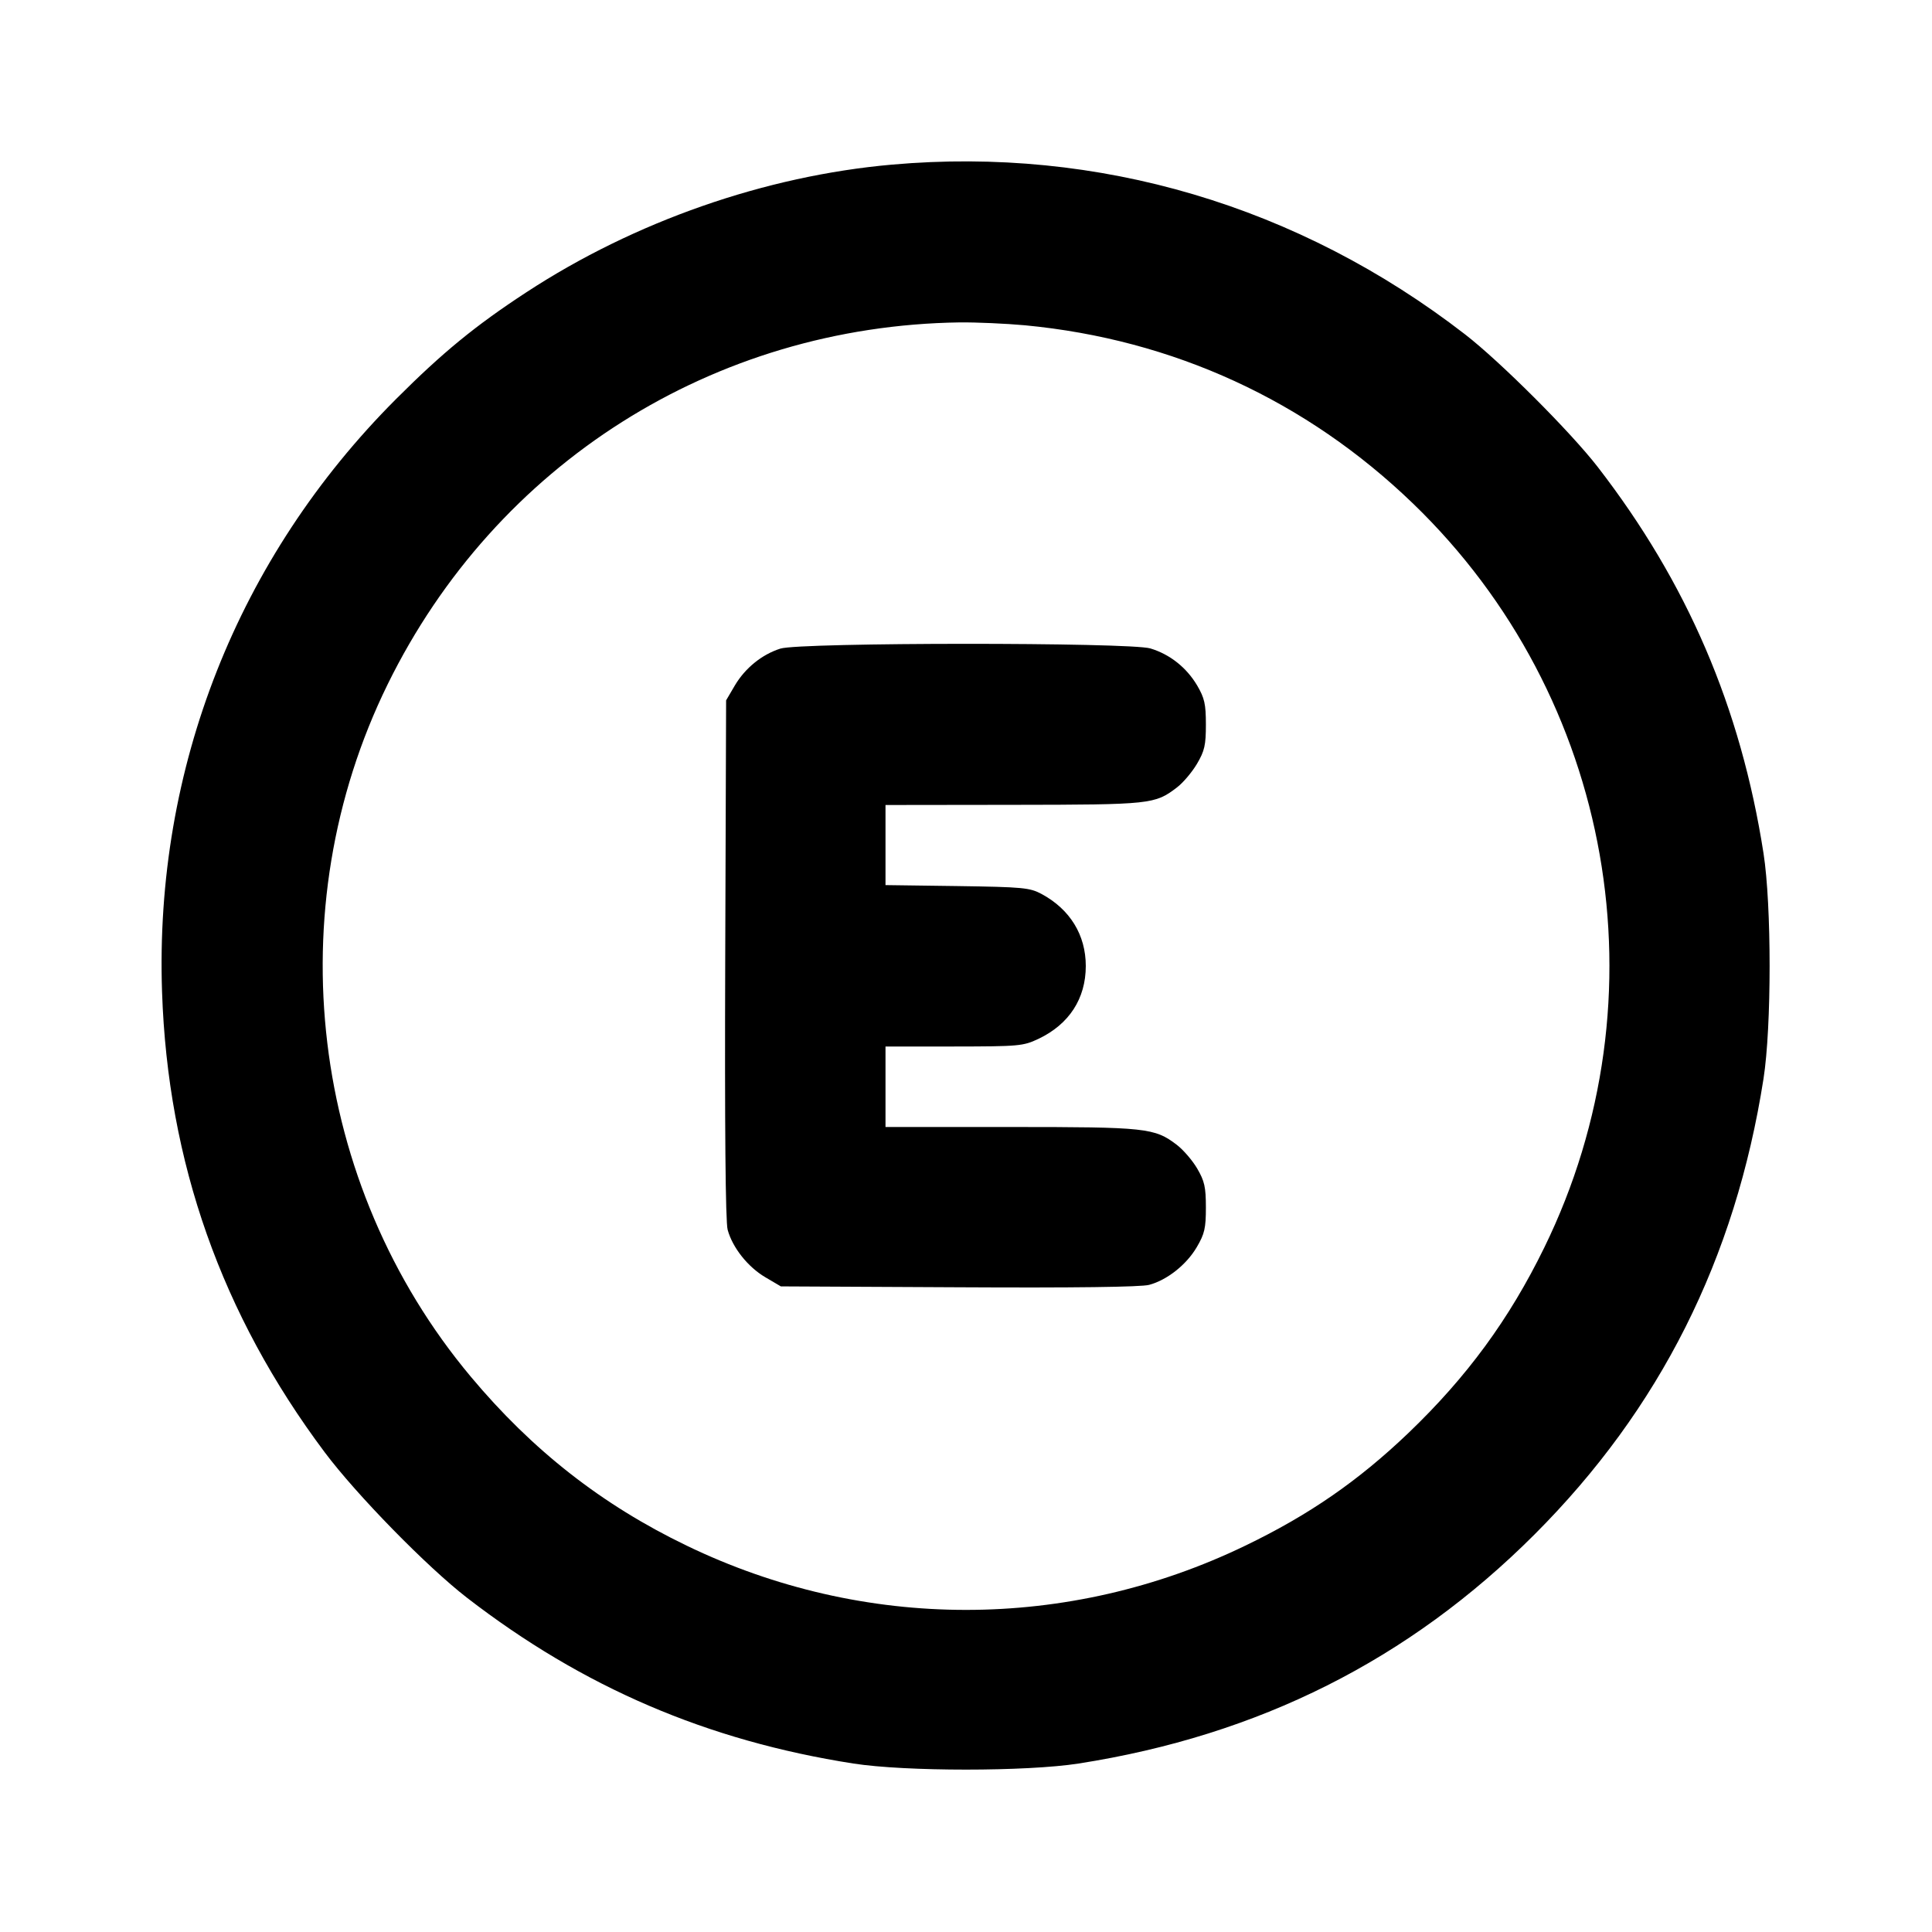 <svg xmlns="http://www.w3.org/2000/svg" width="24" height="24" viewBox="0 0 24 24" fill="none" stroke="currentColor" stroke-width="2" stroke-linecap="round" stroke-linejoin="round"><path d="M11.080 2.045 C 9.507 2.184,7.883 2.751,6.540 3.630 C 5.905 4.045,5.499 4.378,4.919 4.958 C 2.953 6.926,1.919 9.544,2.013 12.320 C 2.084 14.439,2.752 16.328,4.033 18.040 C 4.430 18.570,5.305 19.464,5.800 19.847 C 7.242 20.961,8.787 21.624,10.600 21.907 C 11.247 22.008,12.753 22.008,13.400 21.907 C 15.638 21.557,17.504 20.620,19.062 19.062 C 20.620 17.504,21.557 15.638,21.907 13.400 C 22.008 12.753,22.008 11.247,21.907 10.600 C 21.624 8.786,20.959 7.238,19.847 5.800 C 19.510 5.365,18.639 4.494,18.200 4.154 C 16.133 2.555,13.646 1.818,11.080 2.045 M12.734 4.041 C 14.574 4.216,16.228 4.976,17.554 6.256 C 20.043 8.658,20.702 12.394,19.183 15.499 C 18.749 16.387,18.223 17.105,17.496 17.801 C 16.876 18.394,16.262 18.819,15.471 19.200 C 13.267 20.265,10.733 20.265,8.529 19.200 C 7.477 18.693,6.612 18.015,5.847 17.100 C 3.848 14.711,3.440 11.302,4.816 8.500 C 6.162 5.760,8.867 4.049,11.920 4.005 C 12.129 4.003,12.495 4.019,12.734 4.041 M9.695 8.057 C 9.466 8.129,9.256 8.299,9.128 8.516 L 9.020 8.700 9.009 11.912 C 9.002 14.005,9.012 15.177,9.039 15.276 C 9.099 15.498,9.290 15.739,9.508 15.867 L 9.700 15.980 11.911 15.991 C 13.337 15.999,14.176 15.988,14.275 15.961 C 14.498 15.901,14.739 15.711,14.867 15.492 C 14.964 15.327,14.980 15.257,14.980 15.000 C 14.980 14.746,14.963 14.672,14.872 14.516 C 14.813 14.415,14.698 14.282,14.618 14.221 C 14.342 14.011,14.242 14.000,12.554 14.000 L 11.000 14.000 11.000 13.500 L 11.000 13.000 11.850 13.000 C 12.661 12.999,12.709 12.995,12.900 12.905 C 13.281 12.724,13.488 12.405,13.488 12.000 C 13.488 11.615,13.293 11.297,12.940 11.106 C 12.792 11.027,12.713 11.019,11.890 11.007 L 11.000 10.995 11.000 10.497 L 11.000 10.000 12.590 9.998 C 14.300 9.996,14.346 9.991,14.619 9.783 C 14.696 9.725,14.808 9.592,14.869 9.489 C 14.964 9.328,14.980 9.256,14.980 9.000 C 14.980 8.746,14.963 8.672,14.872 8.516 C 14.740 8.293,14.533 8.128,14.290 8.055 C 14.033 7.978,9.943 7.979,9.695 8.057 " stroke="none" fill-rule="evenodd" fill="black"></path></svg>
